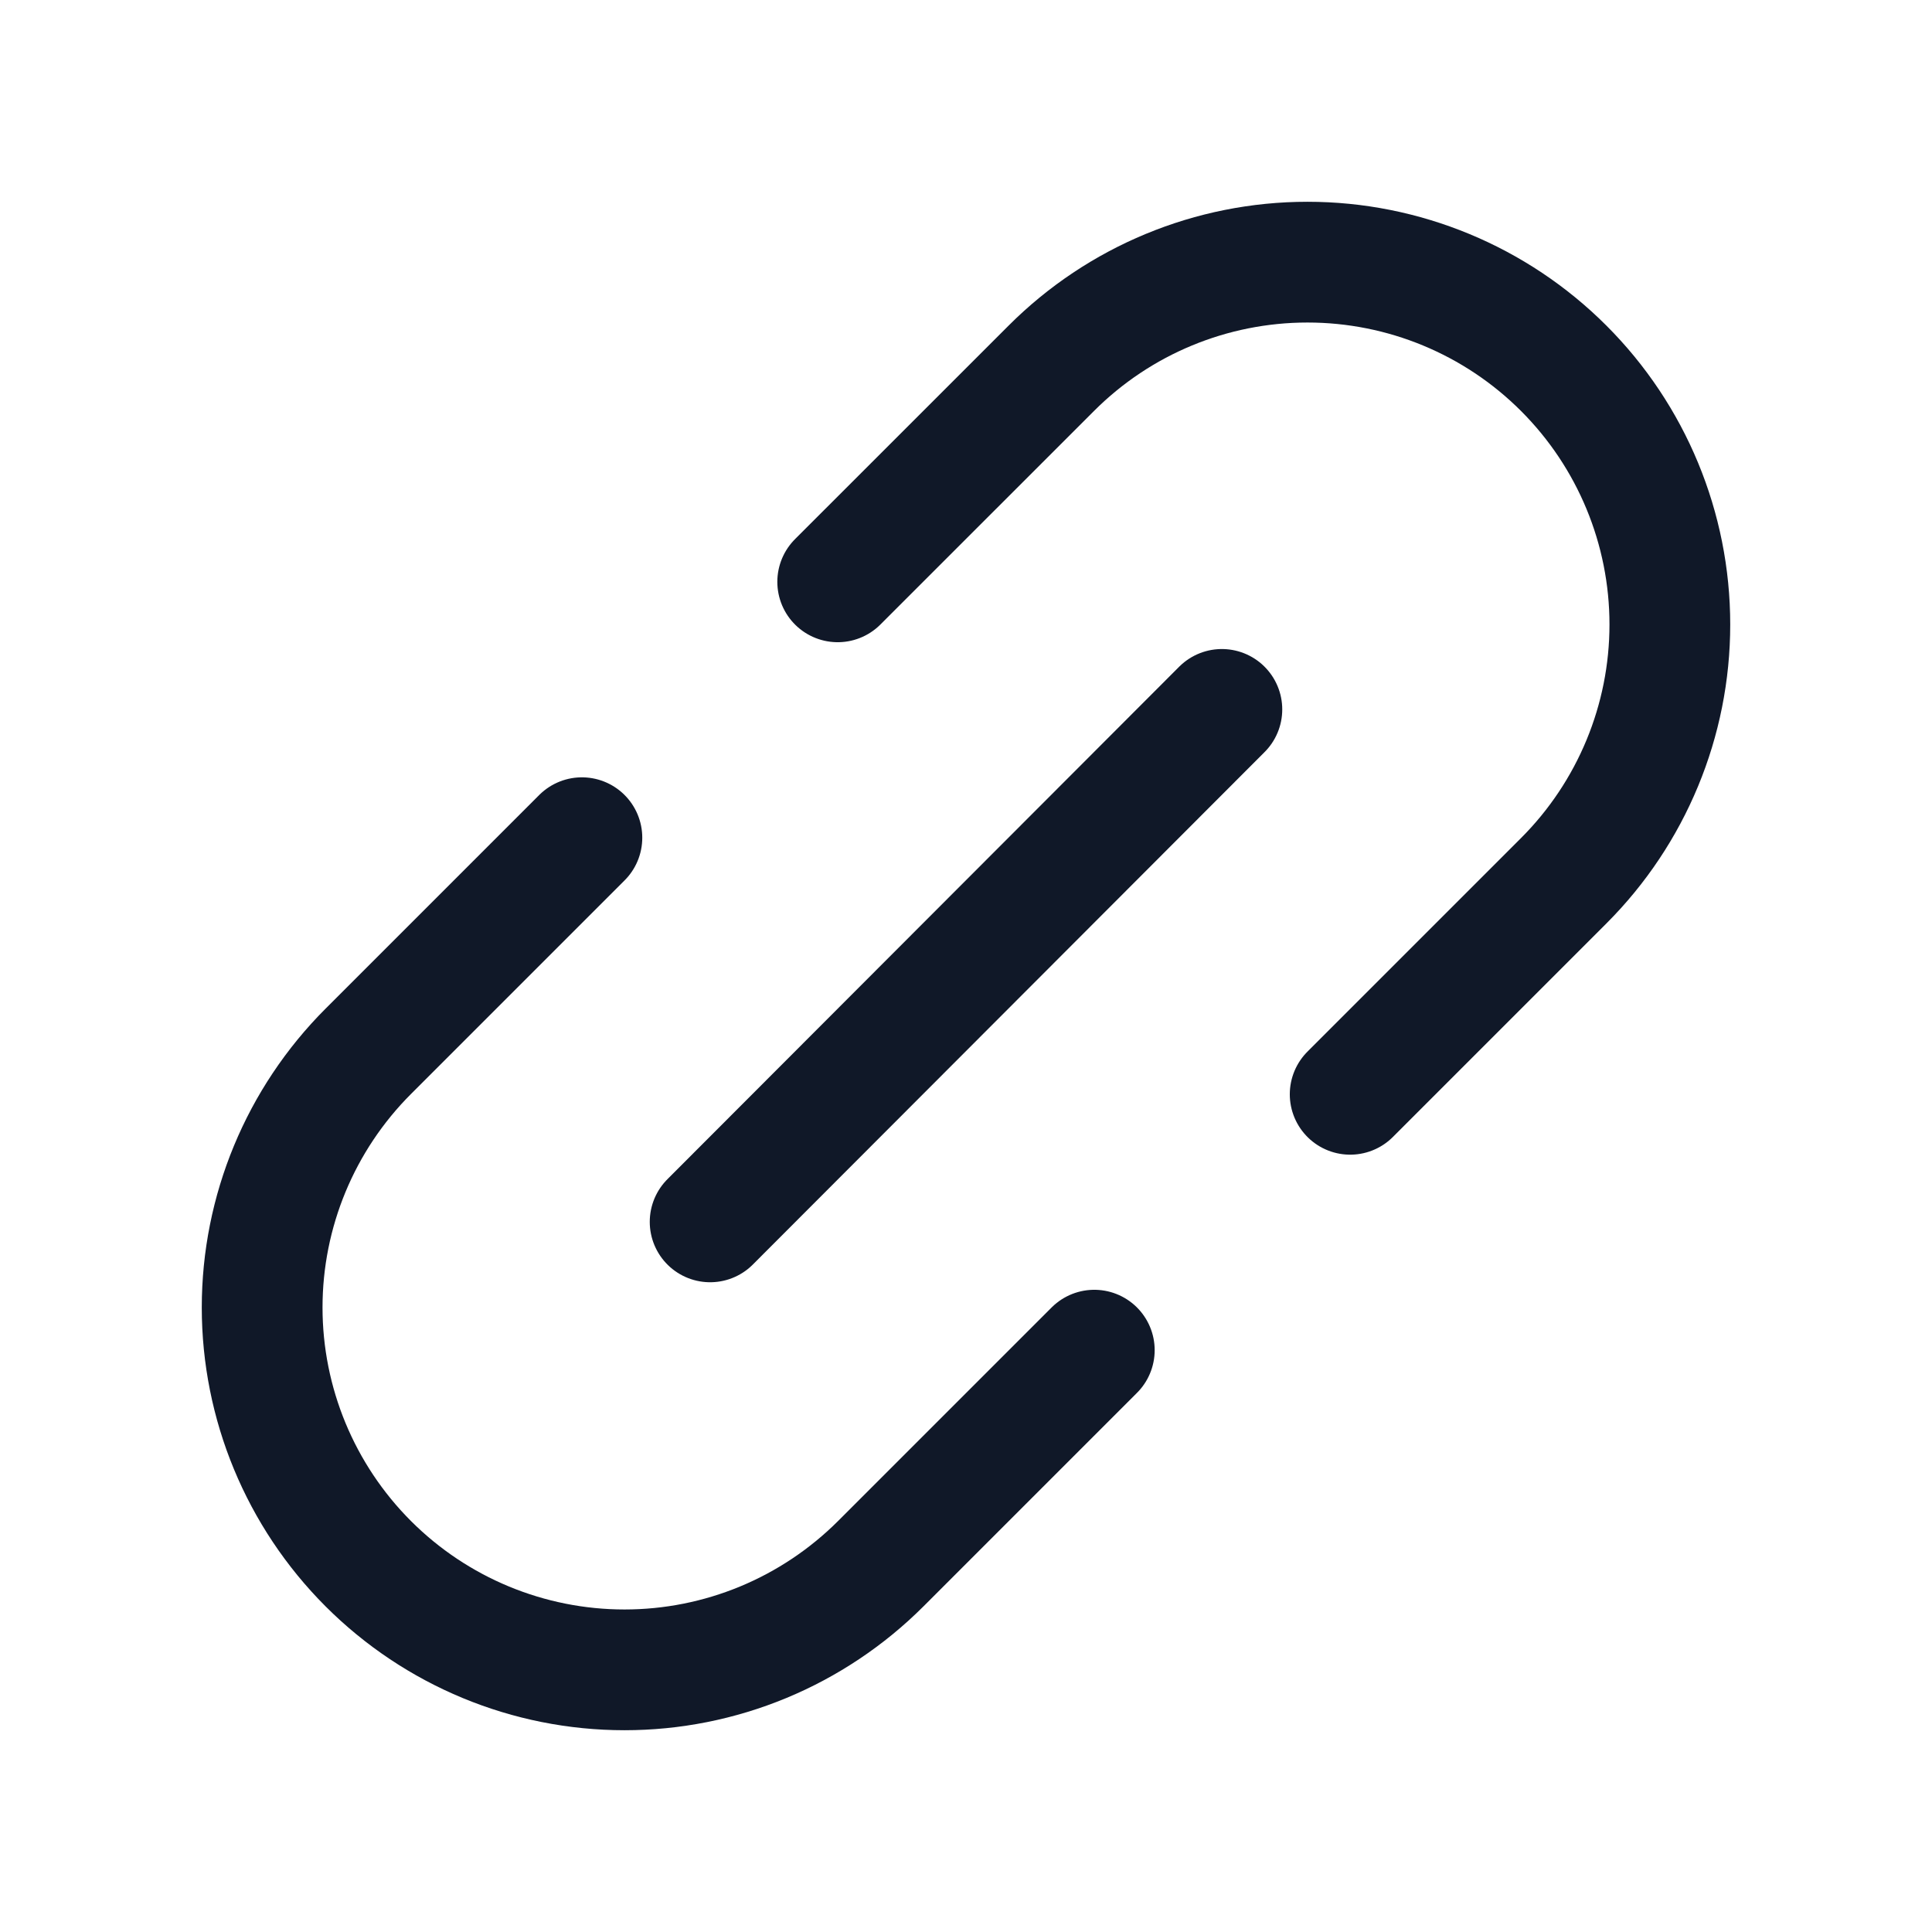 <svg width="32" height="32" viewBox="0 0 32 32" fill="none" xmlns="http://www.w3.org/2000/svg"><g id="Icon-LinkSimple"><g clip-path="url(#clip0_9_333)"><g id="size=md (32px)"><g id="LinkSimple"><path id="Vector" d="M11.762 20.238L20.238 11.75" stroke="#101828" stroke-width="2" stroke-linecap="round" stroke-linejoin="round"/><path id="Vector_2" d="M18.125 22.363L14.588 25.9C14.03 26.457 13.369 26.899 12.641 27.201C11.912 27.503 11.132 27.658 10.344 27.658C8.752 27.658 7.226 27.026 6.1 25.9C4.975 24.774 4.342 23.248 4.342 21.656C4.342 20.064 4.975 18.538 6.1 17.413L9.638 13.875" stroke="#101828" stroke-width="2" stroke-linecap="round" stroke-linejoin="round"/><path id="Vector_3" d="M22.363 18.125L25.9 14.588C27.026 13.462 27.658 11.935 27.658 10.344C27.658 8.752 27.026 7.226 25.9 6.1C24.774 4.974 23.248 4.342 21.656 4.342C20.064 4.342 18.538 4.974 17.413 6.1L13.875 9.637" stroke="#101828" stroke-width="2" stroke-linecap="round" stroke-linejoin="round"/></g></g></g></g><defs><clipPath id="clip0_9_333"><rect width="32" height="32" rx="5" fill="white"/></clipPath></defs></svg>